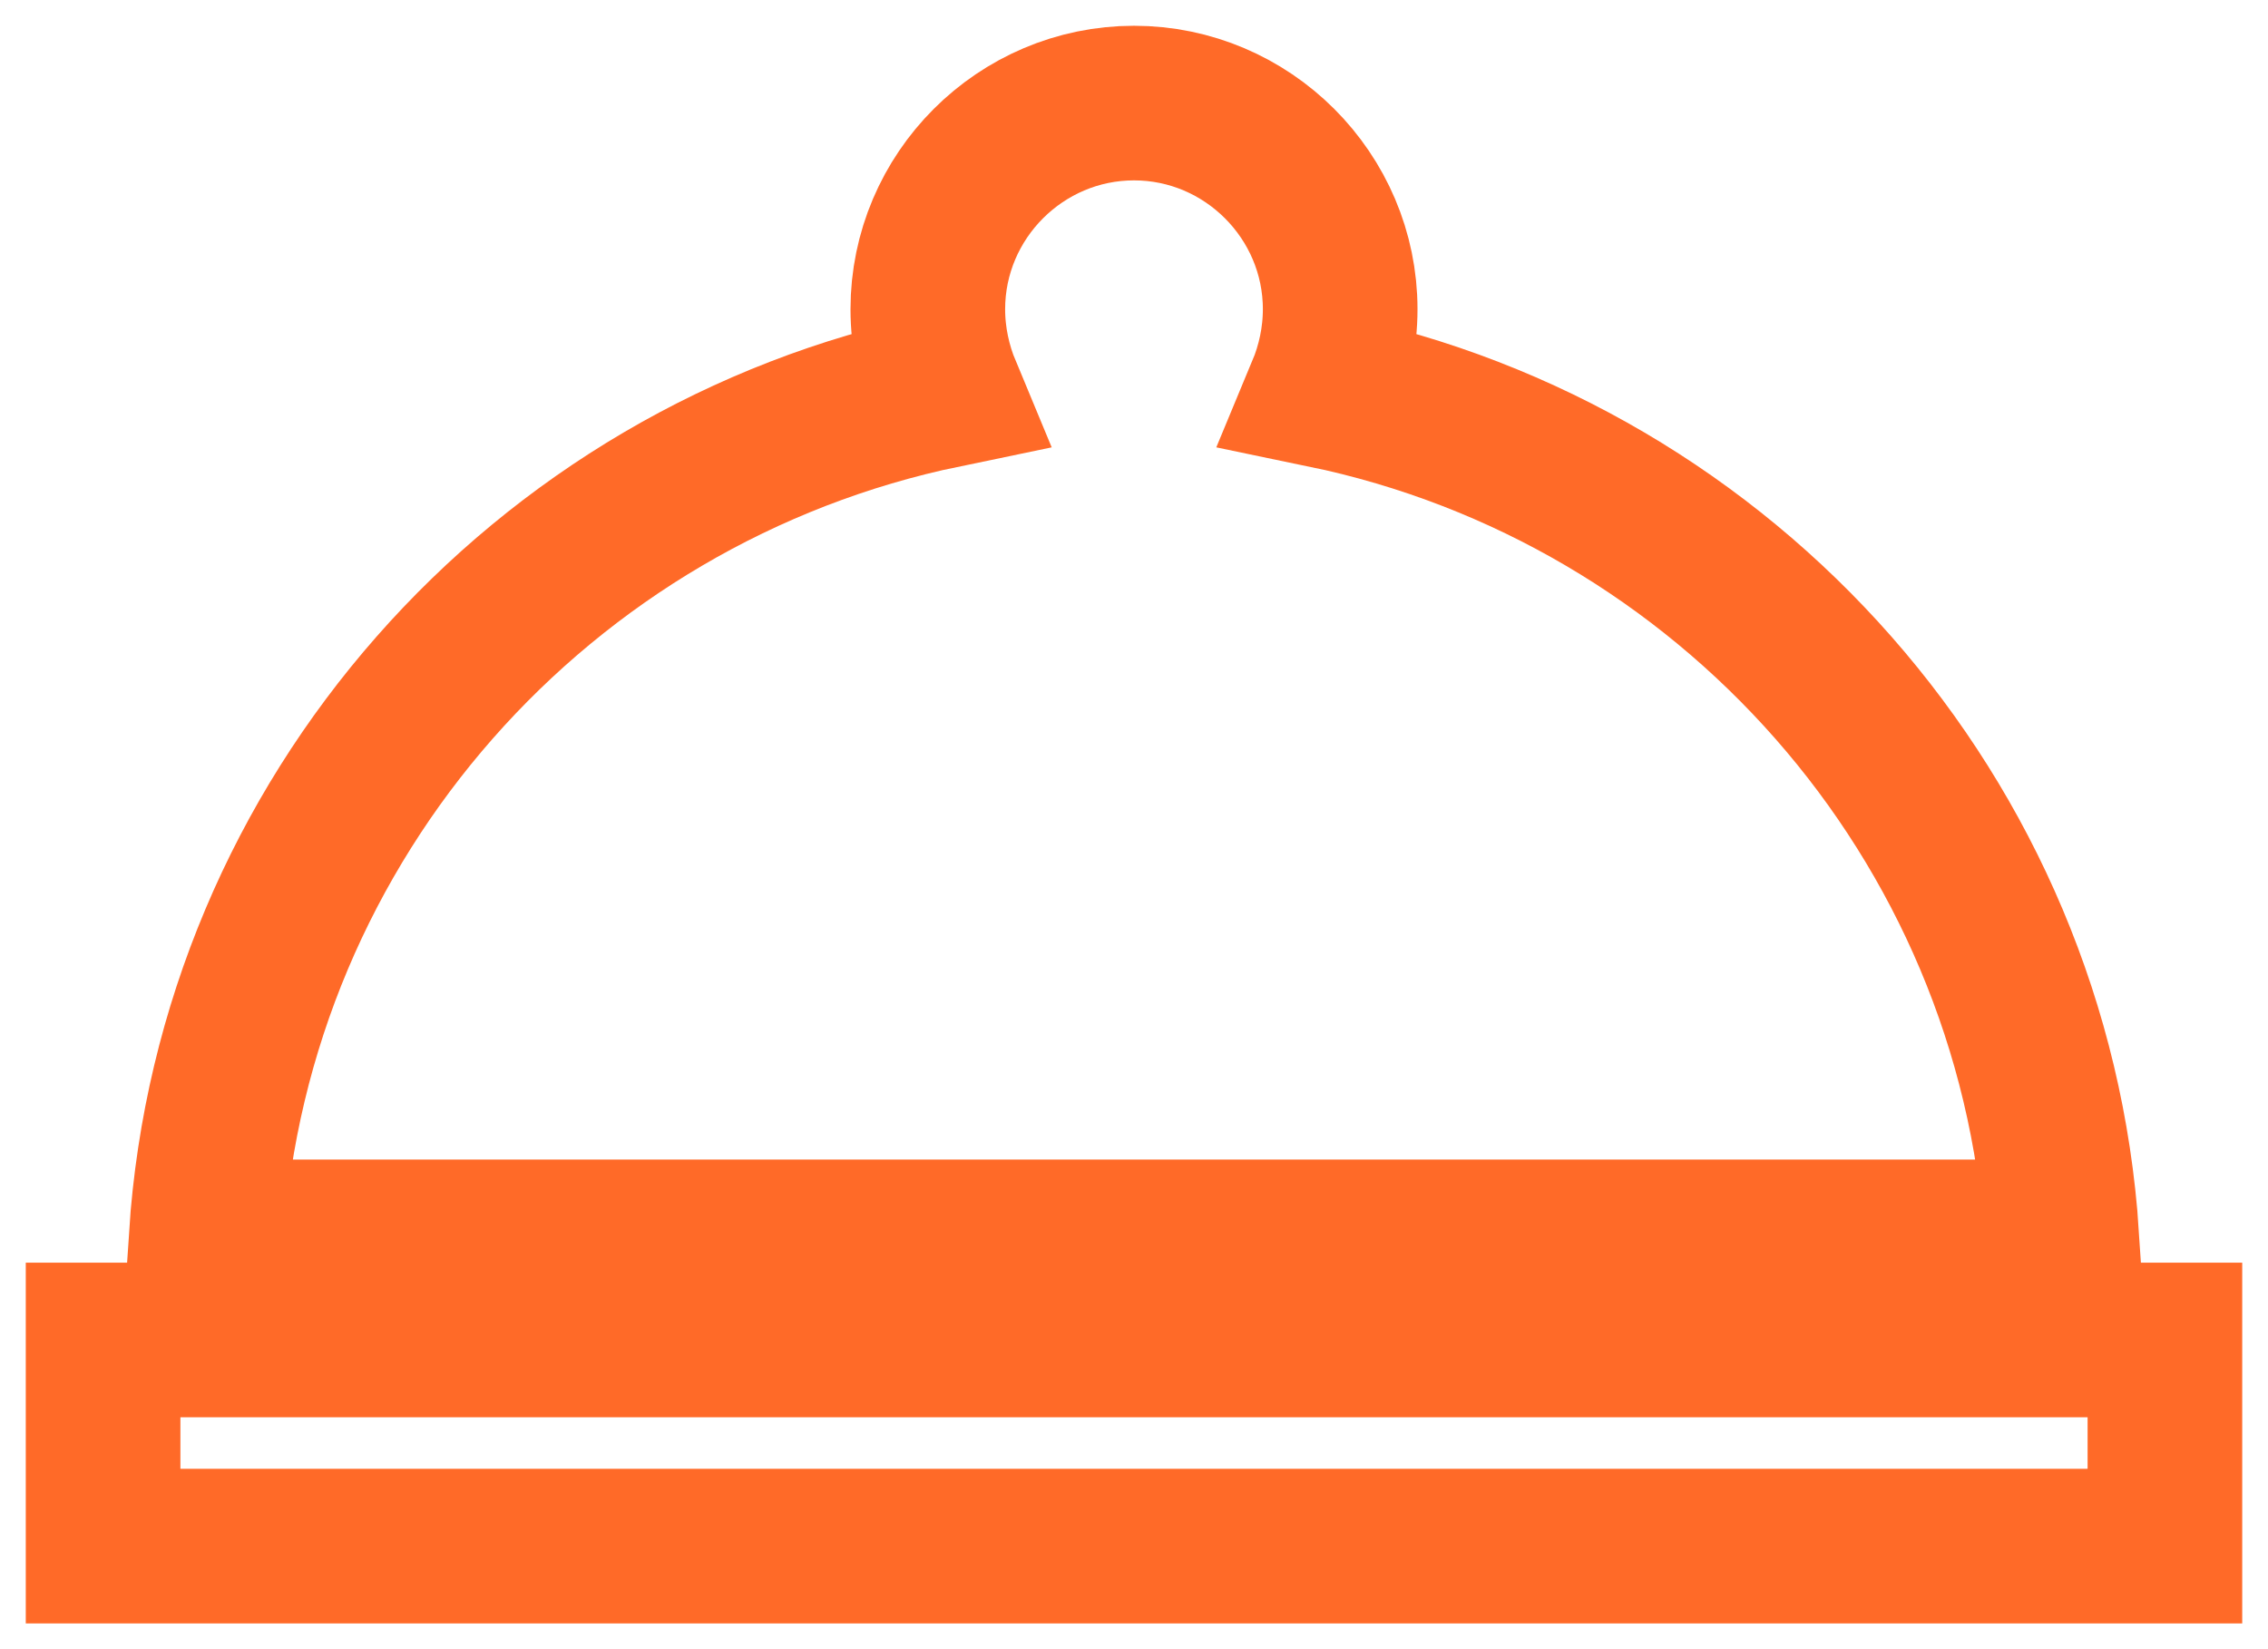 <svg width="22" height="16" viewBox="0 0 22 16" fill="none" xmlns="http://www.w3.org/2000/svg">
<path d="M1 13H21V15H1V13ZM12.84 3.79C12.94 3.55 13 3.28 13 3C13 1.9 12.1 1 11 1C9.9 1 9 1.9 9 3C9 3.28 9.06 3.55 9.16 3.79C5.25 4.6 2.27 7.93 2 12H20C19.73 7.93 16.75 4.6 12.84 3.79Z" stroke="#FF6A28" stroke-width="1.5"/>
</svg>
